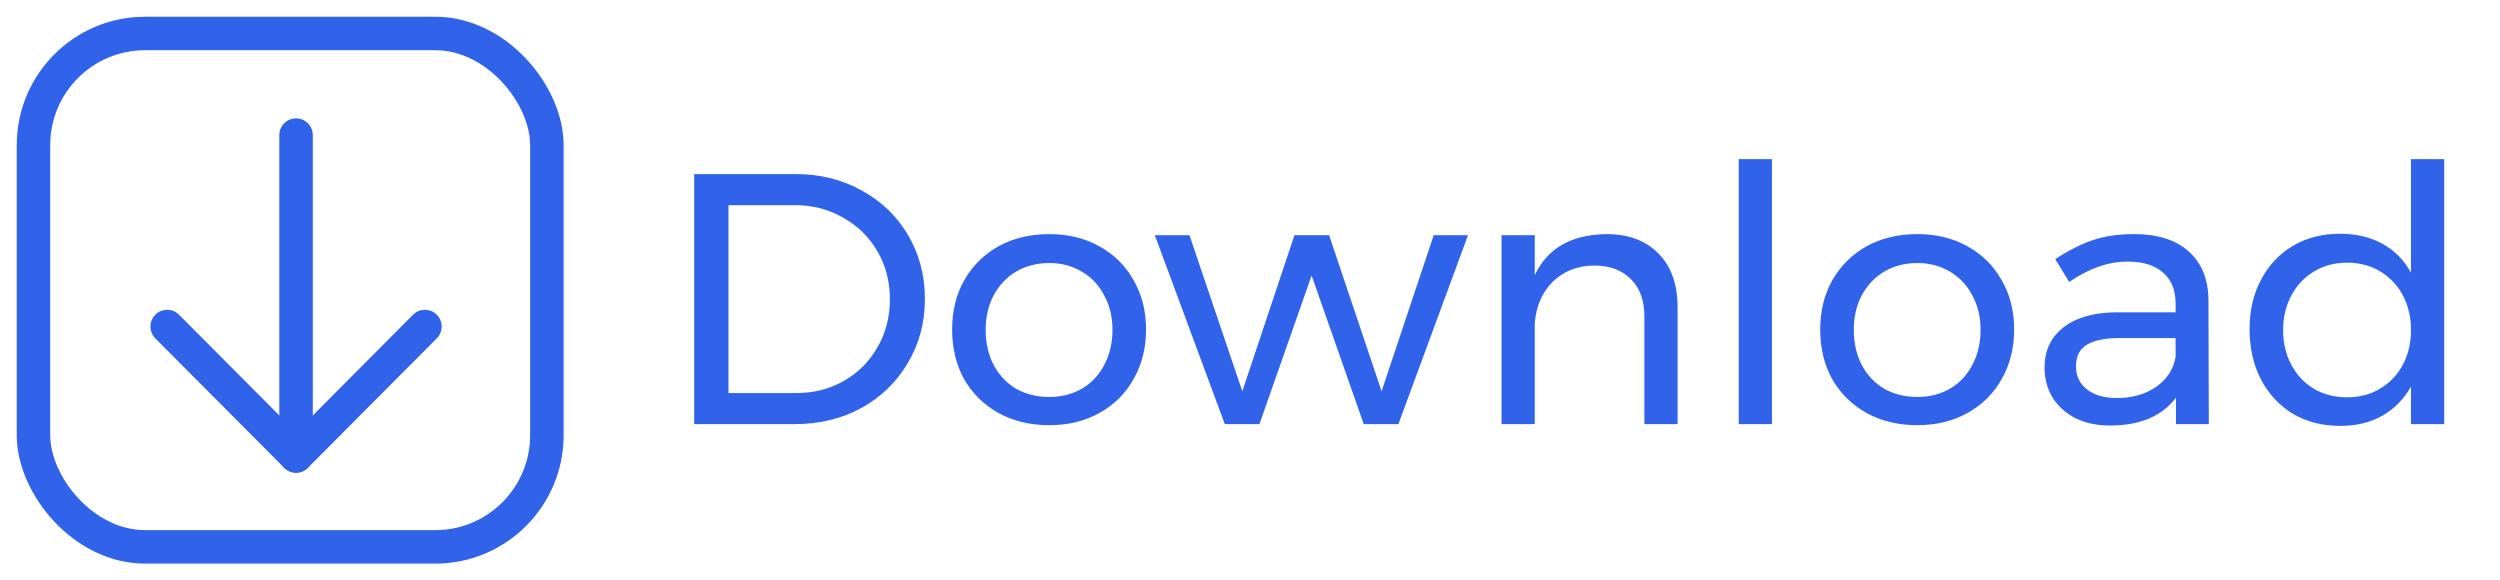 <svg width="112" height="26" viewBox="0 0 112 26" fill="none" xmlns="http://www.w3.org/2000/svg">
<path d="M13.263 20.427V6.052" stroke="#3063E9" stroke-width="1.5" stroke-linecap="round" stroke-linejoin="round"/>
<path d="M19.036 14.629L13.263 20.427L7.489 14.629" stroke="#3063E9" stroke-width="1.5" stroke-linecap="round" stroke-linejoin="round"/>
<rect x="1.5" y="1.5" width="23" height="23" rx="5" stroke="#3063E9" stroke-width="1.5"/>
<path d="M35.66 7.8C36.748 7.8 37.729 8.045 38.604 8.536C39.489 9.016 40.183 9.683 40.684 10.536C41.185 11.389 41.436 12.344 41.436 13.4C41.436 14.456 41.18 15.411 40.668 16.264C40.167 17.117 39.473 17.789 38.588 18.28C37.703 18.76 36.711 19 35.612 19H31.1V7.8H35.66ZM35.692 17.608C36.471 17.608 37.175 17.427 37.804 17.064C38.444 16.701 38.945 16.2 39.308 15.56C39.681 14.92 39.868 14.205 39.868 13.416C39.868 12.616 39.681 11.896 39.308 11.256C38.935 10.616 38.423 10.115 37.772 9.752C37.132 9.379 36.417 9.192 35.628 9.192H32.636V17.608H35.692ZM47.007 10.488C47.85 10.488 48.597 10.669 49.247 11.032C49.909 11.395 50.421 11.901 50.783 12.552C51.157 13.192 51.343 13.928 51.343 14.76C51.343 15.592 51.157 16.333 50.783 16.984C50.421 17.635 49.909 18.141 49.247 18.504C48.597 18.867 47.85 19.048 47.007 19.048C46.154 19.048 45.397 18.867 44.735 18.504C44.085 18.141 43.573 17.64 43.199 17C42.837 16.349 42.655 15.603 42.655 14.76C42.655 13.928 42.837 13.192 43.199 12.552C43.573 11.901 44.085 11.395 44.735 11.032C45.397 10.669 46.154 10.488 47.007 10.488ZM47.007 11.784C46.453 11.784 45.957 11.912 45.519 12.168C45.093 12.424 44.757 12.781 44.511 13.24C44.277 13.688 44.159 14.2 44.159 14.776C44.159 15.363 44.277 15.885 44.511 16.344C44.757 16.803 45.093 17.16 45.519 17.416C45.957 17.661 46.453 17.784 47.007 17.784C47.551 17.784 48.037 17.661 48.463 17.416C48.901 17.16 49.237 16.803 49.471 16.344C49.717 15.885 49.839 15.363 49.839 14.776C49.839 14.2 49.717 13.688 49.471 13.24C49.237 12.781 48.901 12.424 48.463 12.168C48.037 11.912 47.551 11.784 47.007 11.784ZM51.736 10.536H53.288L55.656 17.528L57.992 10.536H59.544L61.895 17.528L64.231 10.536H65.767L62.648 19H61.096L58.76 12.344L56.423 19H54.871L51.736 10.536ZM71.972 10.488C72.965 10.488 73.743 10.781 74.308 11.368C74.874 11.944 75.156 12.744 75.156 13.768V19H73.668V14.168C73.668 13.453 73.466 12.899 73.061 12.504C72.666 12.099 72.117 11.896 71.412 11.896C70.655 11.907 70.037 12.152 69.556 12.632C69.087 13.101 68.82 13.715 68.757 14.472V19H67.269V10.536H68.757V12.328C69.322 11.123 70.394 10.509 71.972 10.488ZM77.895 7.128H79.383V19H77.895V7.128ZM85.898 10.488C86.74 10.488 87.487 10.669 88.138 11.032C88.799 11.395 89.311 11.901 89.674 12.552C90.047 13.192 90.234 13.928 90.234 14.76C90.234 15.592 90.047 16.333 89.674 16.984C89.311 17.635 88.799 18.141 88.138 18.504C87.487 18.867 86.74 19.048 85.898 19.048C85.044 19.048 84.287 18.867 83.626 18.504C82.975 18.141 82.463 17.64 82.09 17C81.727 16.349 81.546 15.603 81.546 14.76C81.546 13.928 81.727 13.192 82.09 12.552C82.463 11.901 82.975 11.395 83.626 11.032C84.287 10.669 85.044 10.488 85.898 10.488ZM85.898 11.784C85.343 11.784 84.847 11.912 84.41 12.168C83.983 12.424 83.647 12.781 83.402 13.24C83.167 13.688 83.05 14.2 83.05 14.776C83.05 15.363 83.167 15.885 83.402 16.344C83.647 16.803 83.983 17.16 84.41 17.416C84.847 17.661 85.343 17.784 85.898 17.784C86.442 17.784 86.927 17.661 87.354 17.416C87.791 17.16 88.127 16.803 88.362 16.344C88.607 15.885 88.73 15.363 88.73 14.776C88.73 14.2 88.607 13.688 88.362 13.24C88.127 12.781 87.791 12.424 87.354 12.168C86.927 11.912 86.442 11.784 85.898 11.784ZM97.483 19V17.816C96.854 18.648 95.867 19.064 94.523 19.064C93.937 19.064 93.419 18.952 92.971 18.728C92.534 18.504 92.193 18.195 91.947 17.8C91.713 17.405 91.595 16.963 91.595 16.472C91.595 15.715 91.873 15.117 92.427 14.68C92.993 14.232 93.777 14.003 94.779 13.992H97.467V13.592C97.467 12.995 97.281 12.536 96.907 12.216C96.545 11.885 96.011 11.72 95.307 11.72C94.454 11.72 93.585 12.024 92.699 12.632L92.075 11.608C92.683 11.213 93.243 10.931 93.755 10.76C94.278 10.579 94.897 10.488 95.611 10.488C96.667 10.488 97.483 10.749 98.059 11.272C98.635 11.784 98.929 12.504 98.939 13.432L98.955 19H97.483ZM94.827 17.832C95.521 17.832 96.107 17.667 96.587 17.336C97.078 16.995 97.371 16.547 97.467 15.992V15.144H94.987C94.315 15.144 93.814 15.245 93.483 15.448C93.163 15.651 93.003 15.971 93.003 16.408C93.003 16.845 93.169 17.192 93.499 17.448C93.83 17.704 94.273 17.832 94.827 17.832ZM109.5 7.128V19H108.012V17.32C107.692 17.885 107.26 18.323 106.716 18.632C106.183 18.931 105.559 19.08 104.844 19.08C104.044 19.08 103.335 18.899 102.716 18.536C102.108 18.163 101.634 17.651 101.292 17C100.951 16.339 100.78 15.587 100.78 14.744C100.78 13.912 100.951 13.176 101.292 12.536C101.634 11.885 102.108 11.379 102.716 11.016C103.335 10.653 104.039 10.472 104.828 10.472C105.554 10.472 106.188 10.621 106.732 10.92C107.276 11.219 107.703 11.651 108.012 12.216V7.128H109.5ZM105.148 17.8C105.703 17.8 106.194 17.672 106.62 17.416C107.058 17.16 107.399 16.803 107.644 16.344C107.89 15.885 108.012 15.368 108.012 14.792C108.012 14.205 107.89 13.683 107.644 13.224C107.399 12.765 107.058 12.408 106.62 12.152C106.194 11.896 105.703 11.768 105.148 11.768C104.594 11.768 104.098 11.901 103.66 12.168C103.234 12.424 102.898 12.781 102.652 13.24C102.407 13.699 102.284 14.216 102.284 14.792C102.284 15.368 102.407 15.885 102.652 16.344C102.898 16.803 103.234 17.16 103.66 17.416C104.098 17.672 104.594 17.8 105.148 17.8Z" fill="#3063E9"/>
</svg>
